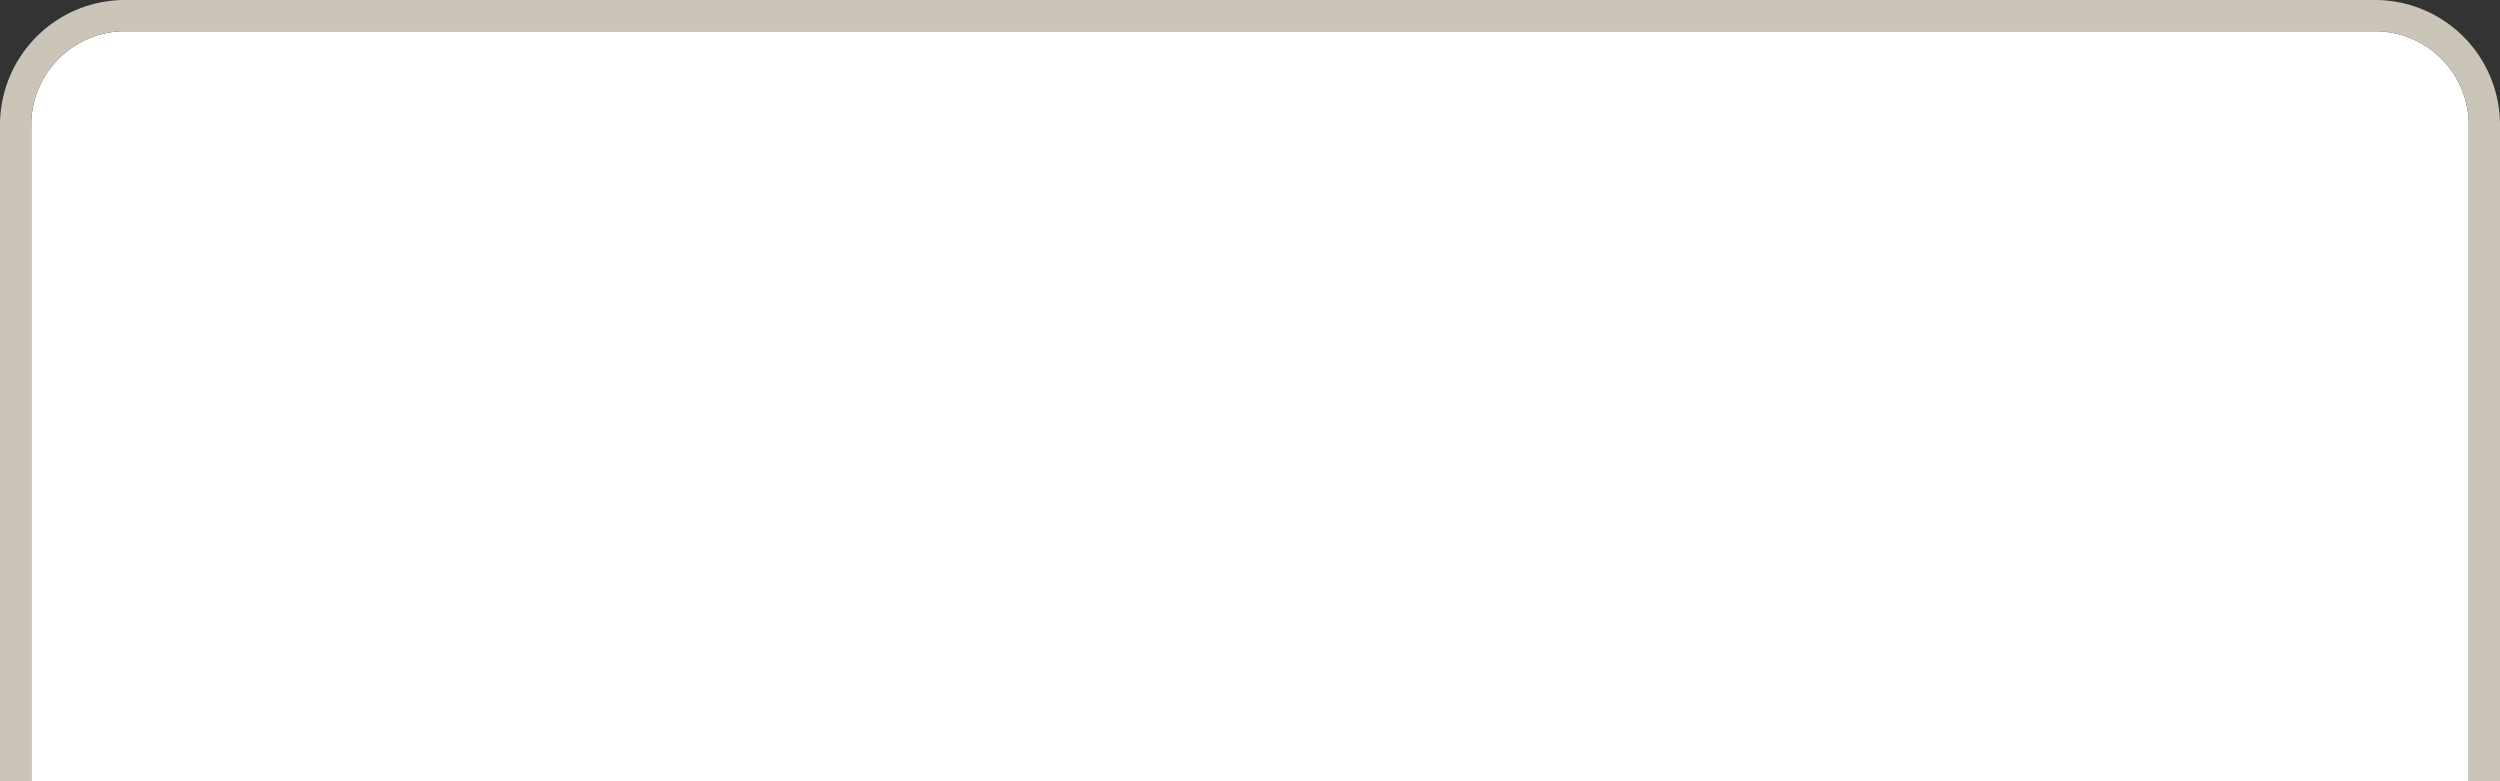 ﻿<?xml version="1.0" encoding="utf-8"?>
<svg version="1.1" xmlns:xlink="http://www.w3.org/1999/xlink" width="80px" height="25px" xmlns="http://www.w3.org/2000/svg">
  <rect width="100%" height="100%" fill="#333333" stroke="none"/>
  <g transform="matrix(1 0 0 1 -93 -95 )">
    <path d="M 94 99  A 3 3 0 0 1 97 96 L 169 96  A 3 3 0 0 1 172 99 L 172 120  L 94 120  L 94 99  Z " fill-rule="nonzero" fill="#ffffff" stroke="none" />
    <path d="M 93.5 120  L 93.5 99  A 3.5 3.5 0 0 1 97 95.5 L 169 95.5  A 3.5 3.5 0 0 1 172.5 99 L 172.5 120  " stroke-width="1" stroke="#ccc5b9" fill="none" stroke-opacity="0.988" />
  </g>
</svg>